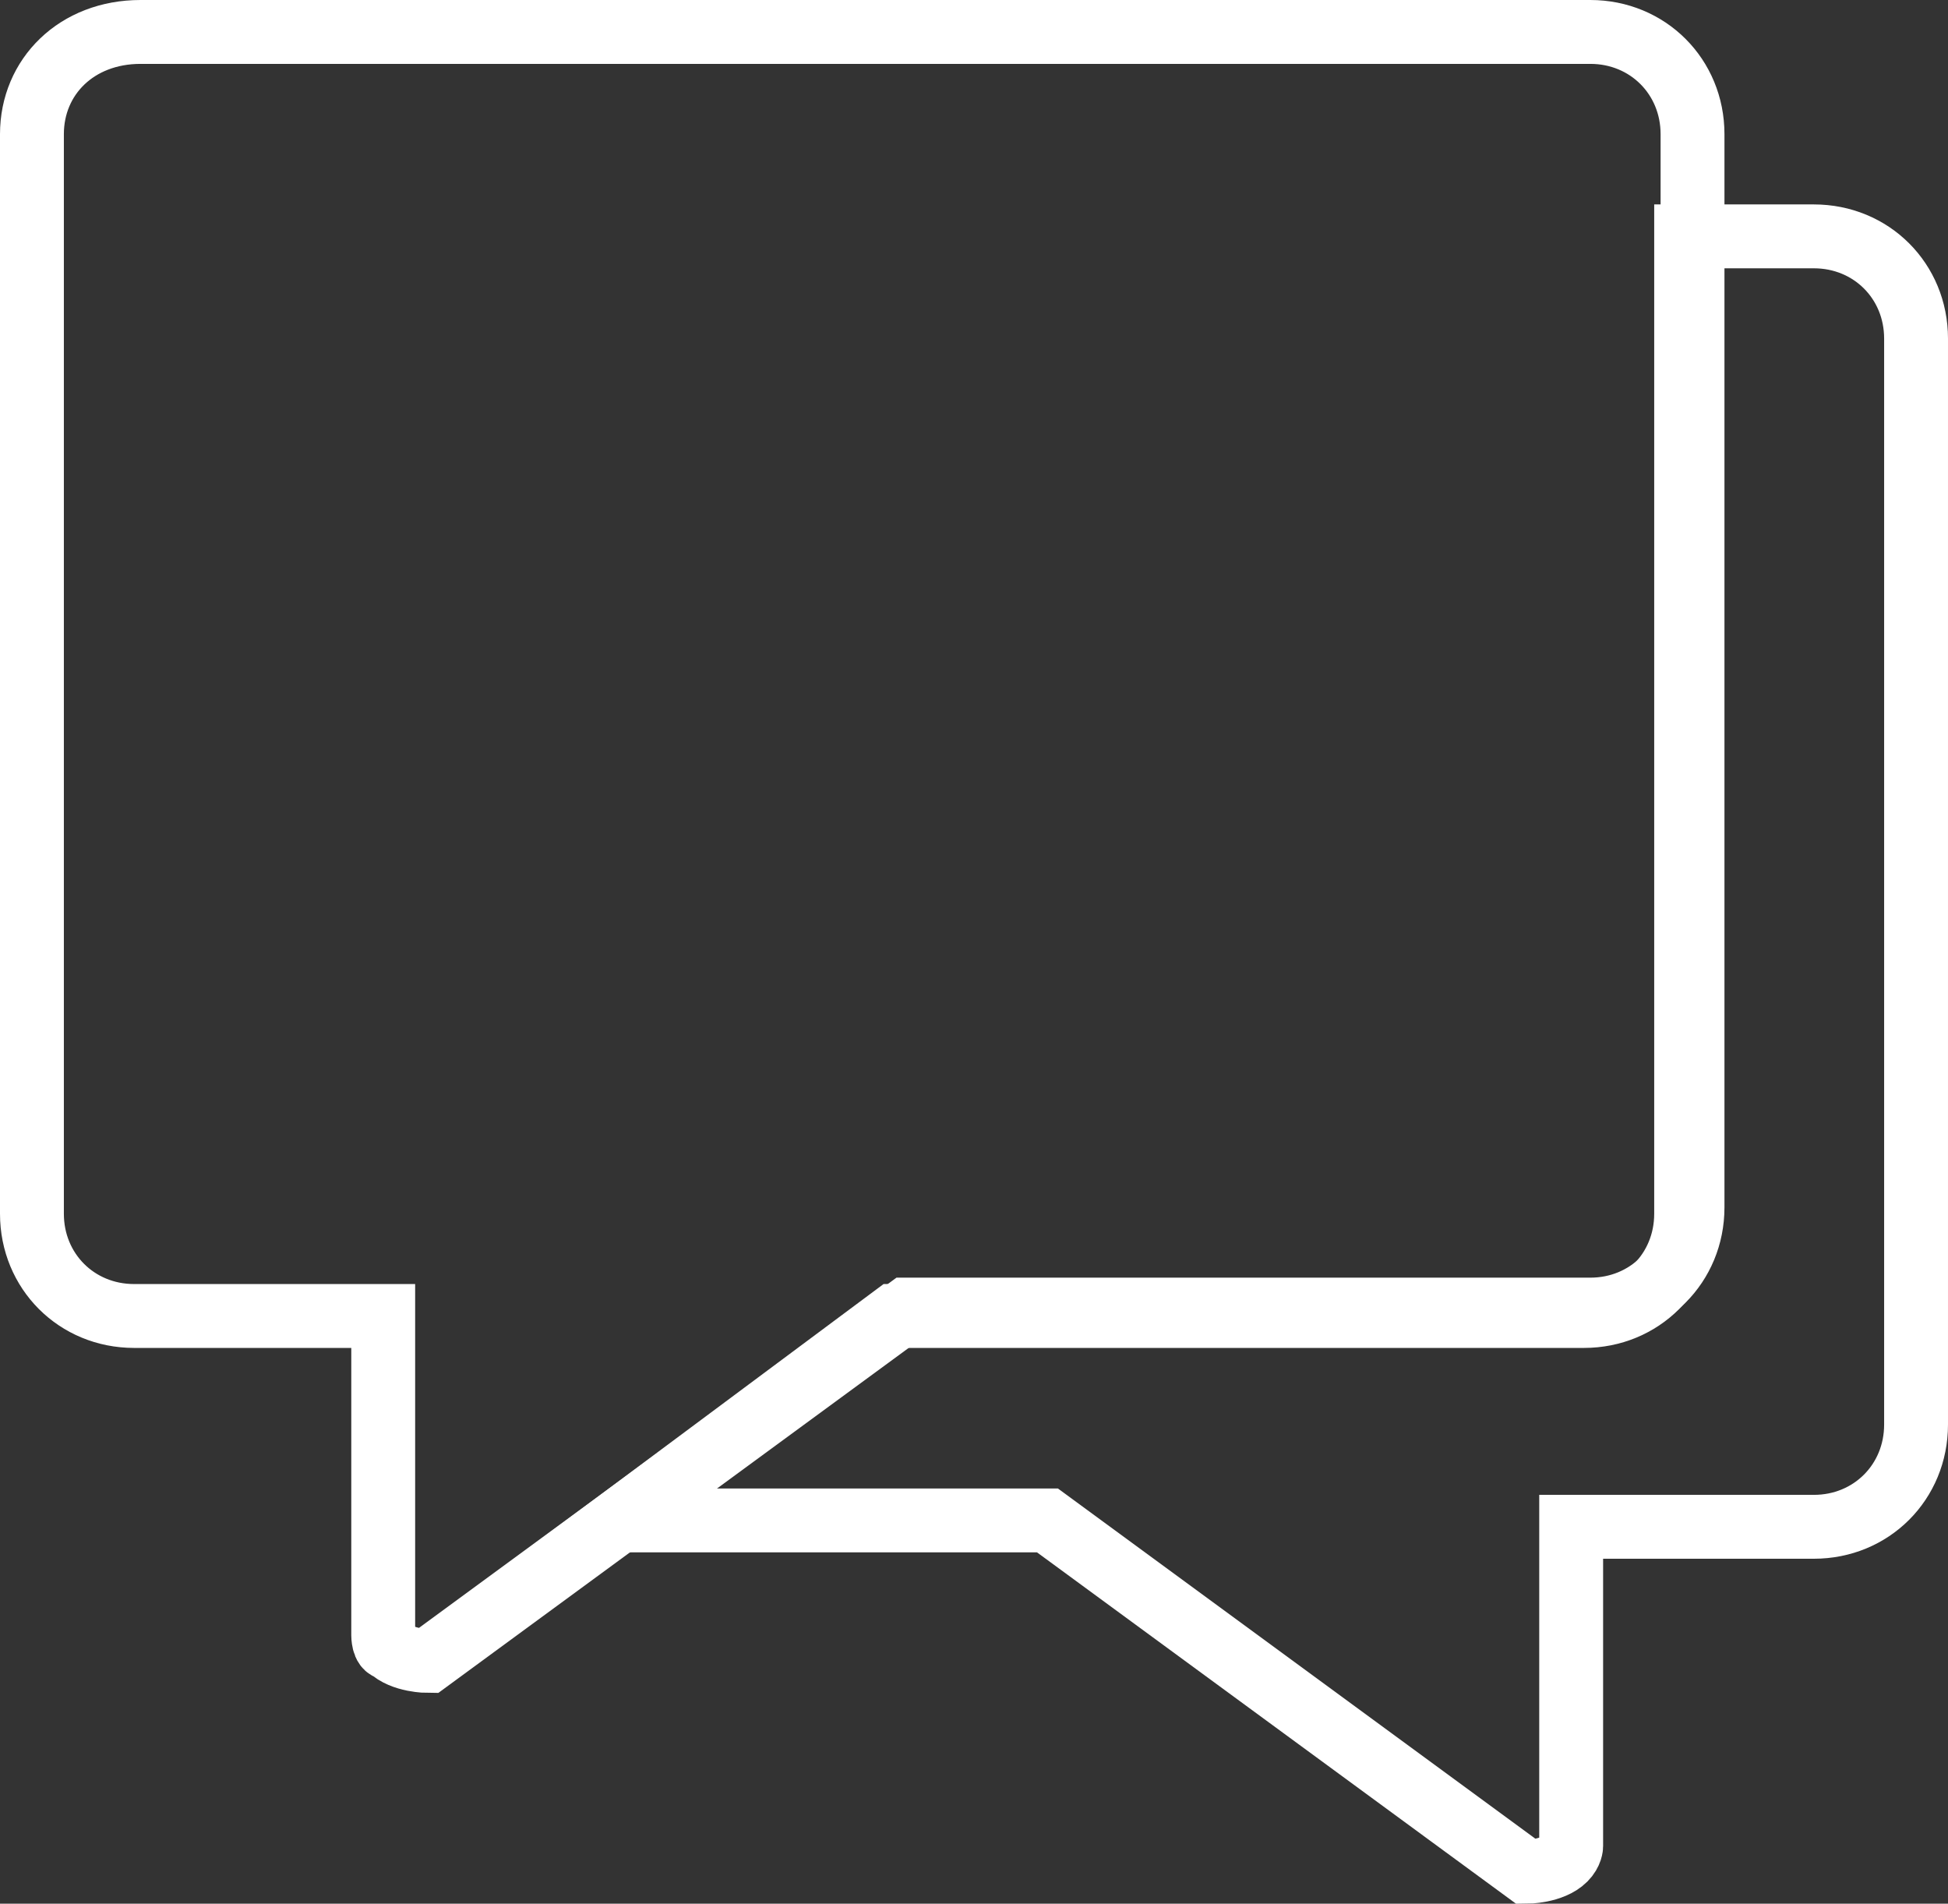 <?xml version="1.0" encoding="utf-8"?>
<!-- Generator: Adobe Illustrator 22.0.1, SVG Export Plug-In . SVG Version: 6.00 Build 0)  -->
<!DOCTYPE svg PUBLIC "-//W3C//DTD SVG 1.1//EN" "http://www.w3.org/Graphics/SVG/1.1/DTD/svg11.dtd">
<svg version="1.1" id="Capa_1" xmlns:x="http://ns.adobe.com/Extensibility/1.0/" xmlns:i="http://ns.adobe.com/AdobeIllustrator/10.0/" xmlns:graph="http://ns.adobe.com/Graphs/1.0/"
	 xmlns="http://www.w3.org/2000/svg" xmlns:xlink="http://www.w3.org/1999/xlink" x="0px" y="0px" viewBox="0 0 30.5 29.8"
	 enable-background="new 0 0 30.5 29.8" xml:space="preserve">
<rect x="0" y="0" width="30.5" height="29.8" fill="#333333" stroke="none"/>
<title>Page 1</title>
<desc>Created with Sketch.</desc>
<g id="Home-nueva">
	<g id="TODEVISE" transform="translate(-1065, -78)">
		<path id="Page-1" fill="none" stroke="#FFFFFF" d="M1065.5,80.1V97c0,0.9,0.7,1.6,1.6,1.6h1.5h2.4c0,2.7,0,4.7,0,5
			c0,0,0,0.2,0.1,0.2c0.2,0.2,0.6,0.2,0.6,0.2l7.5-5.5h10.7c0.9,0,1.6-0.7,1.6-1.6V80.1c0-0.9-0.7-1.6-1.6-1.6h-22.7
			C1066.2,78.5,1065.5,79.2,1065.5,80.1z"/>
	</g>
</g>
<g>
	<g>
		<path fill="none" stroke="#FFFFFF" d="M28.4,3.7h-2V19c0,0.9-0.7,1.6-1.6,1.6H14l-4.3,3.2h6.7l7.5,5.5c0,0,0.4,0,0.6-0.2
			c0.1-0.1,0.1-0.2,0.1-0.2c0-0.3,0-2.3,0-5h3.8c0.9,0,1.6-0.7,1.6-1.6V5.3C30,4.4,29.3,3.7,28.4,3.7z"/>
	</g>
</g>
</svg>

